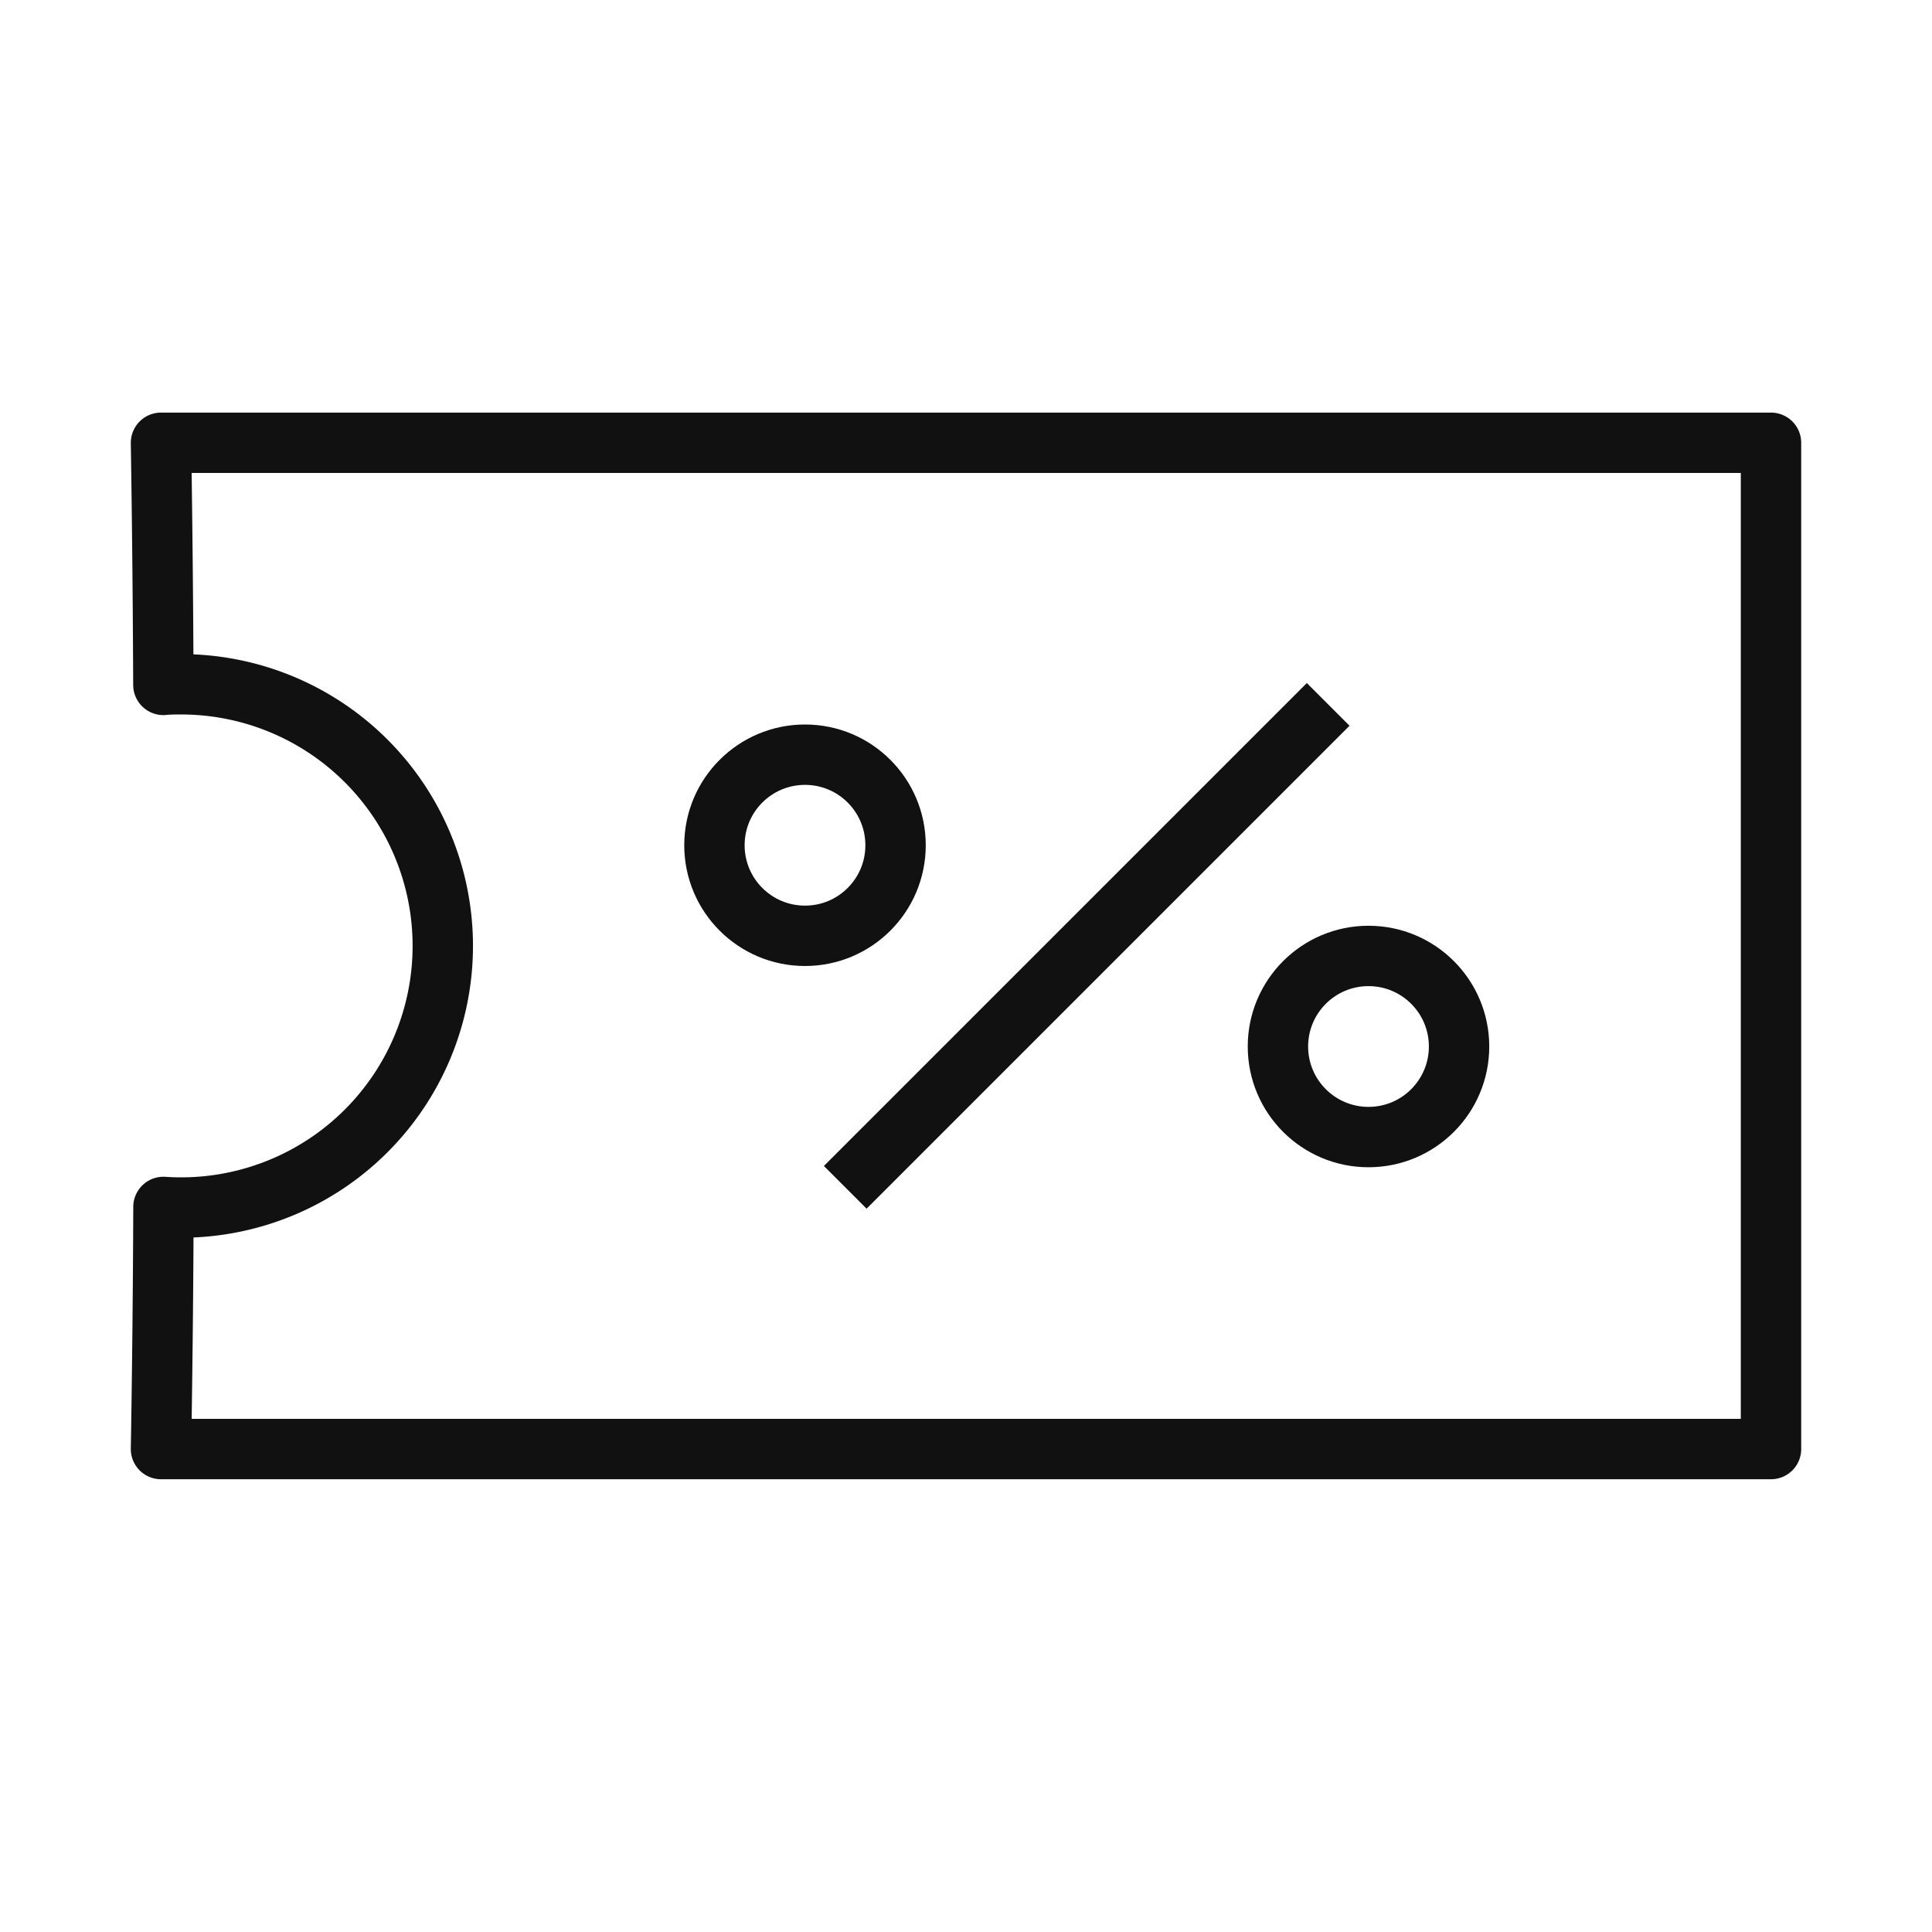 <svg xmlns="http://www.w3.org/2000/svg" width="48" height="48" viewBox="0 0 48 48">
    <path data-name="사각형 6500" style="fill:none" d="M0 0h48v48H0z"/>
    <path data-name="빼기 1" d="M6076 13747.911h-40a454.6 454.6 0 0 0 .061-6.015c.14.01.287.015.44.015a6.5 6.5 0 0 0 0-13c-.149 0-.3 0-.442.015a522.054 522.054 0 0 0-.059-6.015h40v25z" transform="translate(-6032 -13711.91)" style="stroke-linecap:round;stroke-linejoin:round;stroke:#111;stroke-width:1.5px;fill:none"/>
    <path data-name="선 730" transform="translate(21 17.501)" style="stroke:#111;stroke-width:1.5px;fill:none" d="M0 11.998 11.998 0"/>
    <g data-name="타원 861" transform="translate(17 18)" style="stroke:#111;stroke-width:1.5px;fill:none">
        <circle cx="3" cy="3" r="3" style="stroke:none"/>
        <circle cx="3" cy="3" r="2.25" style="fill:none"/>
    </g>
    <g data-name="타원 862" transform="translate(31 23)" style="stroke:#111;stroke-width:1.5px;fill:none">
        <circle cx="3" cy="3" r="3" style="stroke:none"/>
        <circle cx="3" cy="3" r="2.25" style="fill:none"/>
    </g>
</svg>
